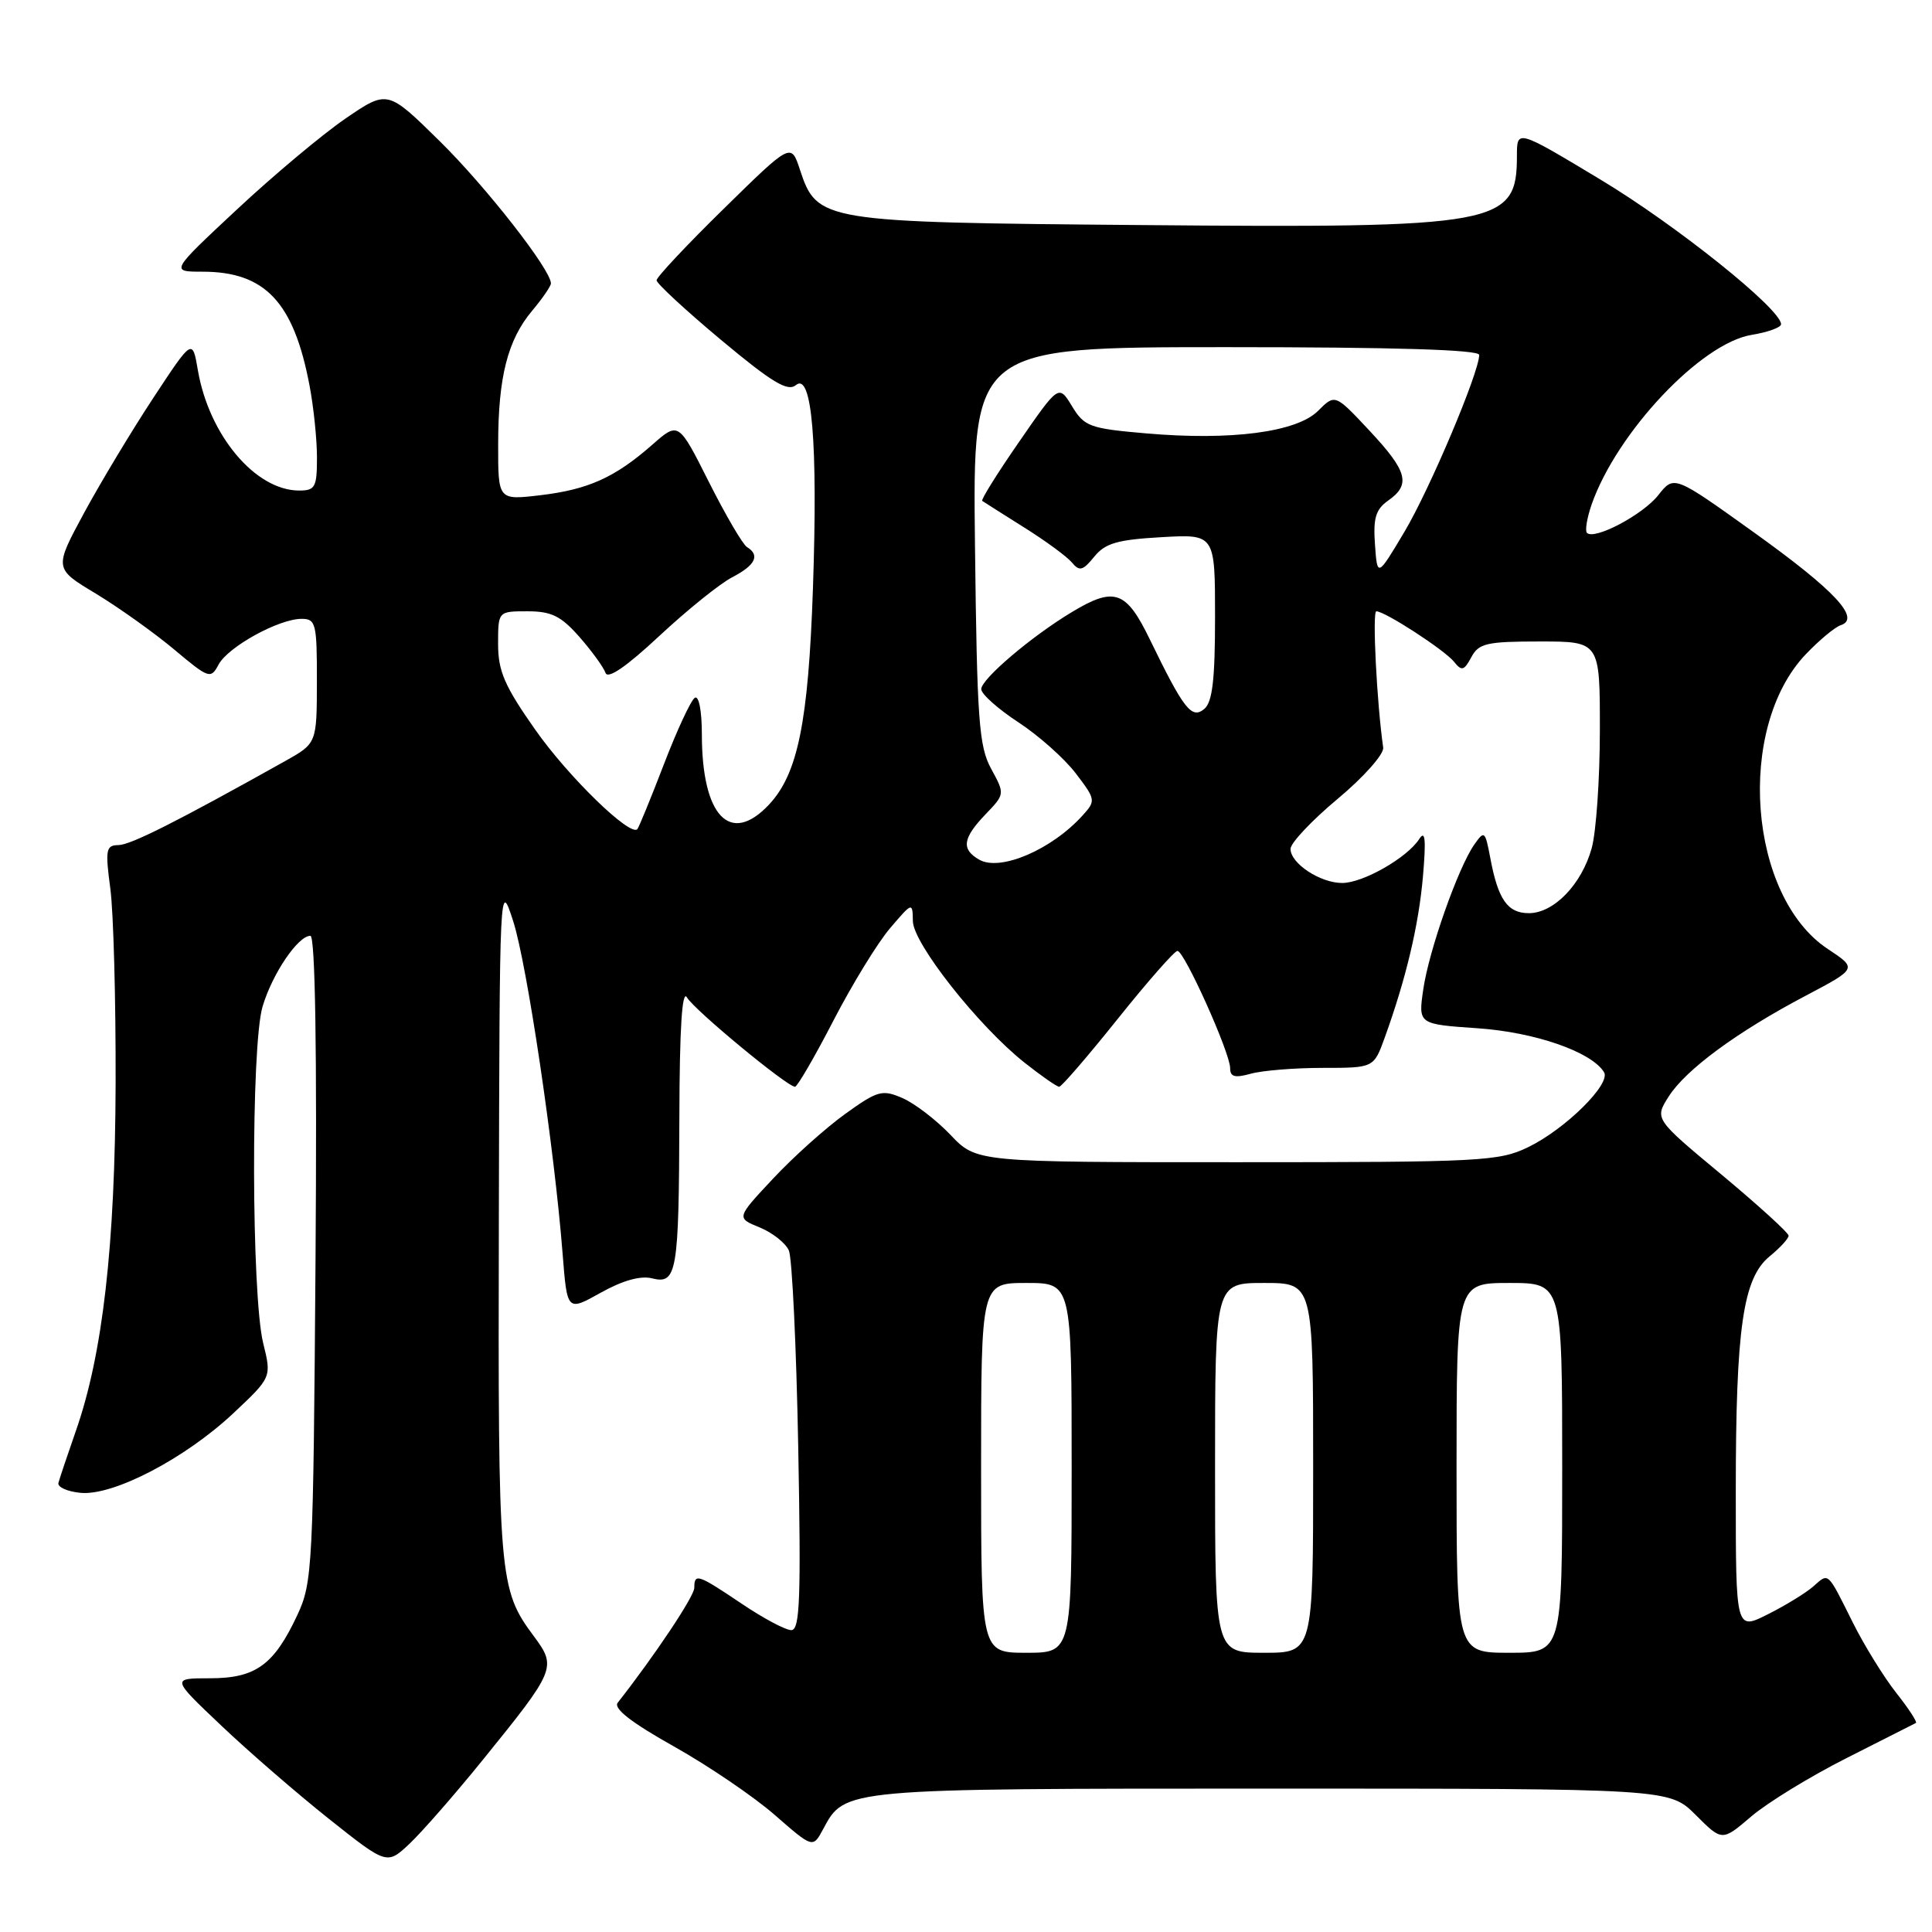 <?xml version="1.0" encoding="UTF-8" standalone="no"?>
<!DOCTYPE svg PUBLIC "-//W3C//DTD SVG 1.1//EN" "http://www.w3.org/Graphics/SVG/1.1/DTD/svg11.dtd" >
<svg xmlns="http://www.w3.org/2000/svg" xmlns:xlink="http://www.w3.org/1999/xlink" version="1.1" viewBox="0 0 256 256">
 <g >
 <path fill="currentColor"
d=" M 64.00 233.16 C 73.62 221.29 73.78 220.91 70.76 216.84 C 66.10 210.57 65.99 209.29 66.10 161.60 C 66.20 116.71 66.21 116.53 68.00 122.06 C 69.82 127.69 73.46 152.15 74.55 166.14 C 75.15 173.78 75.15 173.78 79.60 171.29 C 82.50 169.67 84.88 169.00 86.41 169.39 C 89.70 170.21 89.96 168.64 90.02 148.00 C 90.05 136.17 90.38 131.04 91.03 132.17 C 92.01 133.84 104.30 144.00 105.34 144.00 C 105.65 144.00 107.94 140.06 110.43 135.24 C 112.92 130.42 116.30 124.91 117.94 122.99 C 120.90 119.52 120.92 119.52 120.96 122.06 C 121.01 125.02 129.64 135.96 135.76 140.81 C 137.97 142.56 140.04 144.00 140.35 144.00 C 140.66 144.00 144.15 139.95 148.11 135.00 C 152.07 130.05 155.63 126.00 156.02 126.00 C 156.93 126.00 163.00 139.51 163.00 141.53 C 163.00 142.70 163.62 142.86 165.75 142.27 C 167.26 141.85 171.54 141.50 175.26 141.50 C 182.03 141.50 182.03 141.50 183.48 137.50 C 186.31 129.66 187.98 122.64 188.55 116.12 C 188.97 111.22 188.85 109.94 188.06 111.17 C 186.47 113.65 180.61 117.00 177.85 117.00 C 174.93 117.00 171.00 114.41 171.00 112.48 C 171.00 111.71 173.81 108.72 177.25 105.85 C 180.70 102.97 183.40 99.93 183.28 99.06 C 182.43 93.11 181.82 81.00 182.37 81.00 C 183.52 81.00 191.44 86.15 192.67 87.69 C 193.68 88.96 194.00 88.87 194.96 87.08 C 195.94 85.24 196.99 85.00 204.04 85.00 C 212.00 85.00 212.00 85.00 211.99 96.75 C 211.99 103.21 211.50 110.24 210.91 112.38 C 209.58 117.19 205.89 121.00 202.58 121.00 C 199.76 121.00 198.50 119.20 197.47 113.68 C 196.79 110.09 196.69 110.00 195.35 111.91 C 193.20 114.99 189.34 125.94 188.59 131.10 C 187.92 135.71 187.92 135.71 195.79 136.25 C 203.39 136.77 210.88 139.37 212.54 142.07 C 213.50 143.61 207.40 149.63 202.48 152.01 C 198.62 153.88 196.26 154.00 163.88 154.00 C 129.39 154.00 129.39 154.00 125.95 150.38 C 124.05 148.39 121.19 146.20 119.58 145.50 C 116.90 144.34 116.30 144.50 111.98 147.61 C 109.41 149.46 105.11 153.31 102.43 156.18 C 97.56 161.38 97.56 161.38 100.66 162.64 C 102.36 163.34 104.10 164.71 104.53 165.70 C 104.96 166.69 105.52 178.41 105.77 191.75 C 106.15 211.89 105.99 216.00 104.85 216.00 C 104.09 216.00 101.13 214.43 98.28 212.50 C 92.45 208.58 92.00 208.43 92.00 210.39 C 92.00 211.51 86.79 219.32 81.85 225.62 C 81.25 226.38 83.67 228.26 89.31 231.42 C 93.90 234.00 99.92 238.09 102.68 240.51 C 107.71 244.90 107.71 244.90 109.07 242.37 C 111.96 236.97 111.61 237.00 168.55 237.00 C 221.20 237.00 221.20 237.00 224.70 240.50 C 228.19 243.99 228.19 243.99 232.05 240.69 C 234.18 238.87 239.87 235.38 244.71 232.94 C 249.54 230.50 253.67 228.41 253.87 228.30 C 254.07 228.18 252.90 226.38 251.25 224.30 C 249.61 222.21 247.02 218.03 245.51 215.00 C 242.08 208.13 242.35 208.38 240.26 210.22 C 239.29 211.07 236.59 212.73 234.25 213.90 C 230.00 216.04 230.00 216.04 230.00 197.66 C 230.00 175.94 230.95 169.35 234.50 166.46 C 235.87 165.34 237.00 164.11 237.00 163.73 C 237.00 163.36 233.00 159.72 228.12 155.65 C 219.23 148.26 219.23 148.26 221.10 145.31 C 223.36 141.74 230.16 136.73 239.30 131.92 C 246.10 128.33 246.10 128.33 242.20 125.75 C 231.66 118.78 229.98 96.47 239.26 86.71 C 241.04 84.84 243.13 83.10 243.89 82.85 C 246.62 81.97 243.14 78.24 232.41 70.55 C 221.82 62.96 221.82 62.96 219.74 65.60 C 217.70 68.20 211.27 71.60 210.28 70.61 C 210.00 70.33 210.28 68.65 210.89 66.87 C 214.23 57.30 225.41 45.44 232.12 44.37 C 234.25 44.02 236.00 43.39 236.00 42.96 C 236.00 40.96 222.12 29.84 212.11 23.82 C 201.00 17.13 201.00 17.13 201.00 20.63 C 201.00 29.84 198.81 30.24 151.00 29.82 C 108.83 29.46 108.27 29.37 105.99 22.47 C 104.82 18.91 104.82 18.91 95.91 27.65 C 91.01 32.45 87.00 36.72 87.00 37.14 C 87.00 37.56 90.84 41.11 95.54 45.04 C 102.31 50.69 104.37 51.93 105.46 51.03 C 107.59 49.26 108.38 58.62 107.72 77.95 C 107.11 95.69 105.72 102.54 101.89 106.62 C 96.75 112.09 93.00 108.16 93.00 97.29 C 93.00 94.19 92.60 92.13 92.07 92.46 C 91.55 92.78 89.71 96.74 87.97 101.27 C 86.23 105.80 84.64 109.67 84.45 109.87 C 83.48 110.88 75.28 102.90 70.93 96.70 C 66.86 90.91 66.00 88.93 66.00 85.34 C 66.00 81.00 66.00 81.00 69.90 81.00 C 73.08 81.00 74.34 81.63 76.78 84.40 C 78.42 86.27 79.97 88.41 80.23 89.15 C 80.52 90.04 82.98 88.36 87.36 84.27 C 91.04 80.84 95.38 77.34 97.02 76.49 C 100.10 74.89 100.75 73.58 98.97 72.48 C 98.41 72.13 96.14 68.25 93.93 63.86 C 89.91 55.87 89.91 55.87 86.44 58.92 C 81.48 63.28 77.94 64.87 71.59 65.62 C 66.00 66.28 66.00 66.28 66.01 58.89 C 66.01 49.95 67.27 45.02 70.54 41.14 C 71.89 39.53 73.00 37.91 73.00 37.55 C 73.00 35.74 64.38 24.72 58.26 18.70 C 51.35 11.90 51.35 11.90 45.79 15.70 C 42.74 17.79 36.26 23.21 31.40 27.75 C 22.56 36.00 22.56 36.00 26.83 36.00 C 35.13 36.00 38.92 40.03 41.01 51.06 C 41.56 53.93 42.00 58.24 42.00 60.64 C 42.00 64.55 41.76 65.00 39.65 65.00 C 33.85 65.00 27.70 57.69 26.22 49.06 C 25.50 44.85 25.50 44.85 20.35 52.67 C 17.51 56.98 13.38 63.84 11.17 67.91 C 7.16 75.33 7.16 75.33 12.67 78.64 C 15.69 80.47 20.36 83.79 23.03 86.02 C 27.70 89.94 27.92 90.01 28.97 88.05 C 30.23 85.70 36.95 82.00 39.96 82.00 C 41.85 82.00 42.00 82.61 41.99 90.25 C 41.98 98.50 41.98 98.50 37.74 100.87 C 23.37 108.91 17.29 111.97 15.68 111.98 C 14.04 112.00 13.93 112.58 14.62 117.75 C 15.04 120.91 15.35 132.50 15.32 143.50 C 15.26 165.06 13.61 179.49 10.03 189.67 C 8.91 192.88 7.88 195.95 7.74 196.50 C 7.61 197.05 8.92 197.64 10.67 197.81 C 14.99 198.23 24.48 193.29 30.88 187.30 C 35.99 182.50 35.99 182.50 34.88 178.00 C 33.31 171.70 33.24 138.59 34.79 133.38 C 36.08 129.03 39.48 124.00 41.13 124.00 C 41.77 124.00 42.01 139.11 41.81 166.75 C 41.51 207.77 41.41 209.68 39.40 214.00 C 36.30 220.63 33.87 222.38 27.81 222.38 C 22.70 222.38 22.70 222.38 29.33 228.66 C 32.97 232.12 39.40 237.68 43.61 241.03 C 51.27 247.11 51.27 247.11 54.26 244.31 C 55.90 242.76 60.29 237.75 64.00 233.16 Z  M 130.00 194.50 C 130.00 170.00 130.00 170.00 136.00 170.00 C 142.00 170.00 142.00 170.00 142.00 194.50 C 142.00 219.00 142.00 219.00 136.00 219.00 C 130.00 219.00 130.00 219.00 130.00 194.50 Z  M 161.00 194.50 C 161.00 170.00 161.00 170.00 167.50 170.00 C 174.00 170.00 174.00 170.00 174.00 194.50 C 174.00 219.00 174.00 219.00 167.50 219.00 C 161.00 219.00 161.00 219.00 161.00 194.50 Z  M 193.00 194.50 C 193.00 170.00 193.00 170.00 200.00 170.00 C 207.00 170.00 207.00 170.00 207.00 194.50 C 207.00 219.00 207.00 219.00 200.00 219.00 C 193.00 219.00 193.00 219.00 193.00 194.50 Z  M 129.75 113.91 C 127.35 112.53 127.55 111.08 130.58 107.91 C 133.16 105.22 133.16 105.22 131.33 101.86 C 129.71 98.89 129.46 95.44 129.19 72.25 C 128.88 46.00 128.88 46.00 162.44 46.00 C 184.85 46.00 196.00 46.34 196.00 47.03 C 196.00 49.34 189.46 64.81 186.10 70.46 C 182.50 76.50 182.50 76.50 182.19 72.14 C 181.94 68.65 182.29 67.49 183.94 66.33 C 186.97 64.20 186.51 62.46 181.45 57.05 C 176.90 52.19 176.90 52.19 174.65 54.44 C 171.82 57.27 163.10 58.41 151.81 57.42 C 144.39 56.78 143.67 56.51 142.05 53.83 C 140.29 50.94 140.29 50.94 135.04 58.54 C 132.15 62.71 129.95 66.24 130.15 66.37 C 130.34 66.51 132.83 68.08 135.67 69.87 C 138.52 71.65 141.38 73.75 142.03 74.53 C 143.03 75.74 143.48 75.63 144.99 73.77 C 146.44 71.98 148.05 71.51 153.88 71.18 C 161.00 70.77 161.00 70.77 161.00 81.76 C 161.00 90.09 160.65 93.04 159.57 93.94 C 157.90 95.33 156.86 93.99 152.37 84.75 C 149.22 78.24 147.67 77.70 142.00 81.12 C 136.62 84.36 130.00 90.00 130.02 91.32 C 130.03 91.97 132.24 93.94 134.93 95.70 C 137.62 97.46 141.04 100.50 142.54 102.47 C 145.19 105.94 145.22 106.10 143.45 108.05 C 139.34 112.60 132.52 115.51 129.75 113.91 Z "/>
</g>
</svg>